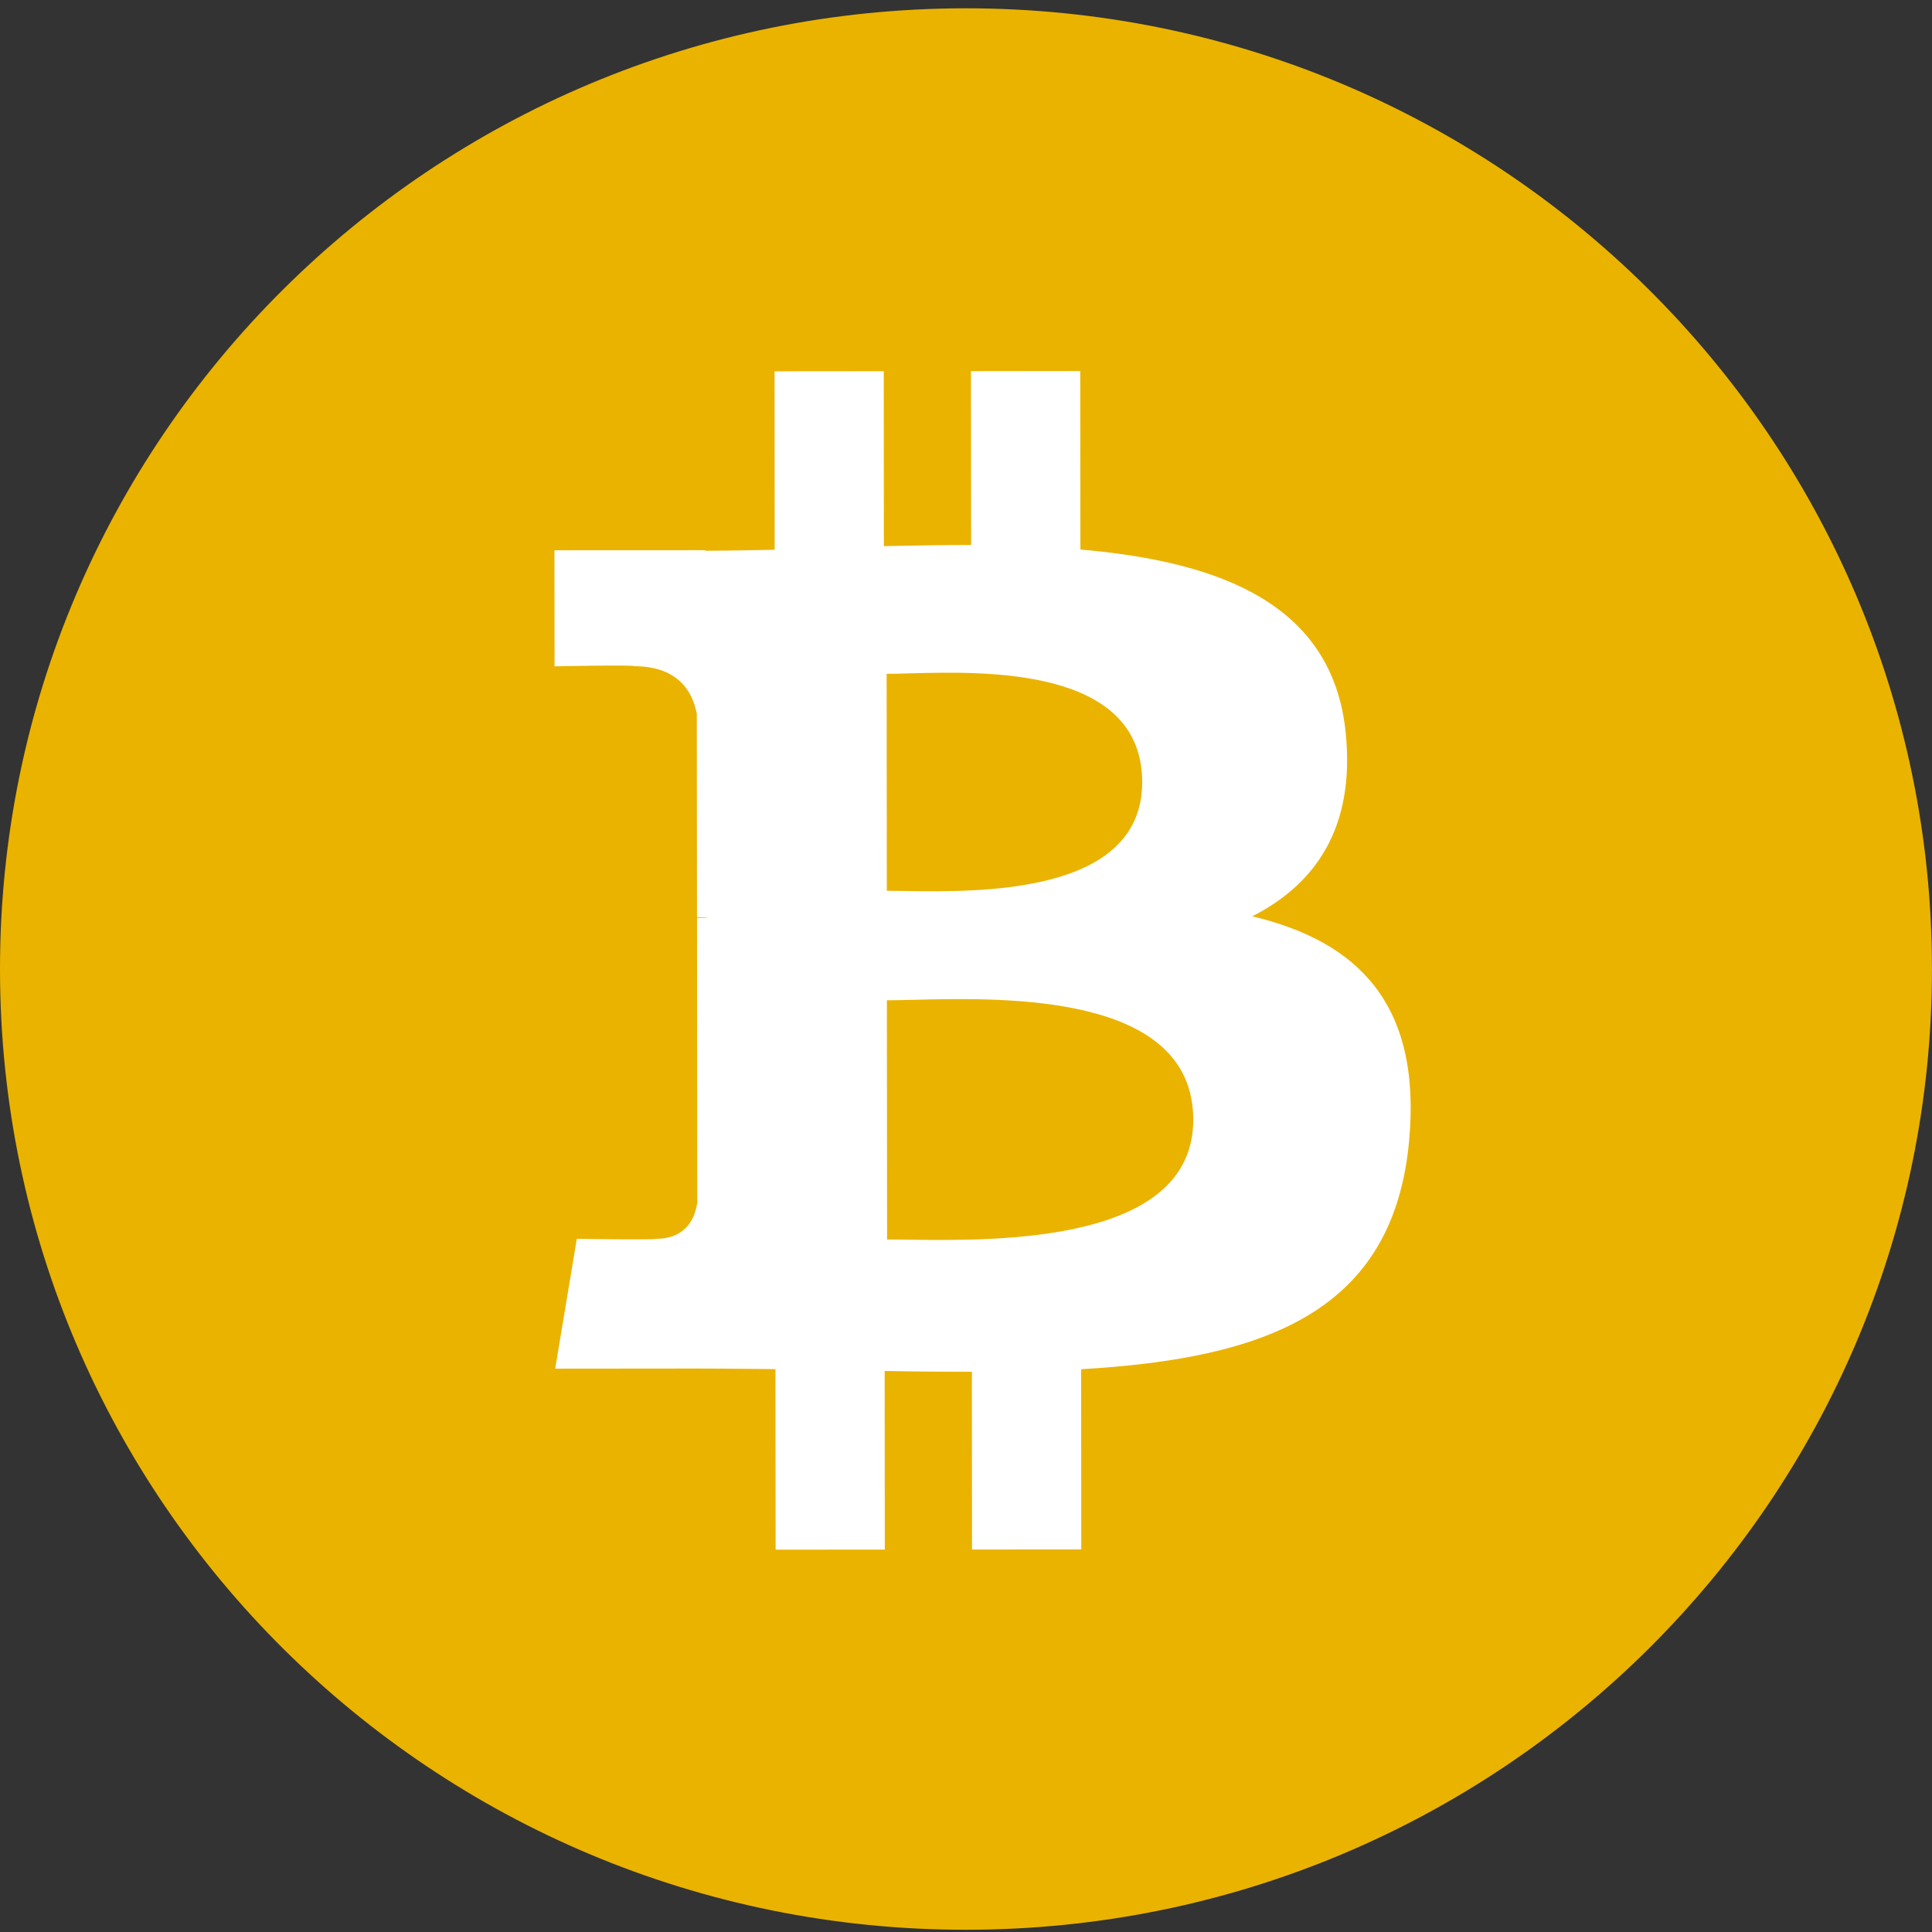 <svg width="60" height="60" viewBox="0 0 60 60" fill="none" xmlns="http://www.w3.org/2000/svg">
<rect x="0" y="0" width="60" height="60" fill="#333333" stroke="none"/>
<path d="M59.999 30.069C60.014 46.546 46.592 59.916 30.021 59.931C13.458 59.945 0.013 46.598 1.5437e-05 30.122C-0.017 13.644 13.404 0.273 29.97 0.258C46.54 0.243 59.985 13.591 59.999 30.069Z" fill="#EAB300"/>
<path fill-rule="evenodd" clip-rule="evenodd" d="M41.794 22.777C41.403 18.781 37.933 17.444 33.553 17.066L33.548 11.522L30.154 11.526L30.159 16.924C29.268 16.924 28.356 16.942 27.45 16.961L27.446 11.528L24.055 11.531L24.058 17.073C23.324 17.088 22.602 17.103 21.899 17.104L21.898 17.087L17.219 17.089L17.223 20.693C17.223 20.693 19.728 20.643 19.687 20.689C21.061 20.689 21.51 21.482 21.64 22.166L21.646 28.482C21.741 28.482 21.864 28.486 22.004 28.505L21.647 28.506L21.653 37.353C21.593 37.784 21.339 38.47 20.379 38.472C20.423 38.51 17.913 38.474 17.913 38.474L17.242 42.505L21.659 42.501C22.157 42.501 22.651 42.506 23.14 42.511C23.456 42.514 23.77 42.517 24.082 42.519L24.088 48.127L27.478 48.124L27.474 42.576C28.403 42.595 29.304 42.602 30.183 42.6L30.187 48.122L33.58 48.119L33.576 42.522C39.28 42.191 43.272 40.758 43.761 35.432C44.158 31.142 42.128 29.229 38.889 28.457C40.855 27.458 42.084 25.701 41.794 22.777ZM37.058 34.77C37.062 38.615 30.986 38.536 28.209 38.5C27.96 38.496 27.738 38.493 27.549 38.494L27.543 31.065C27.774 31.065 28.055 31.058 28.373 31.05C31.22 30.981 37.052 30.839 37.058 34.77ZM28.101 27.67C30.419 27.706 35.474 27.784 35.472 24.289C35.469 20.715 30.607 20.848 28.232 20.912C27.965 20.92 27.729 20.926 27.535 20.926L27.541 27.664C27.701 27.664 27.89 27.667 28.101 27.67Z" fill="white"/>
</svg>
